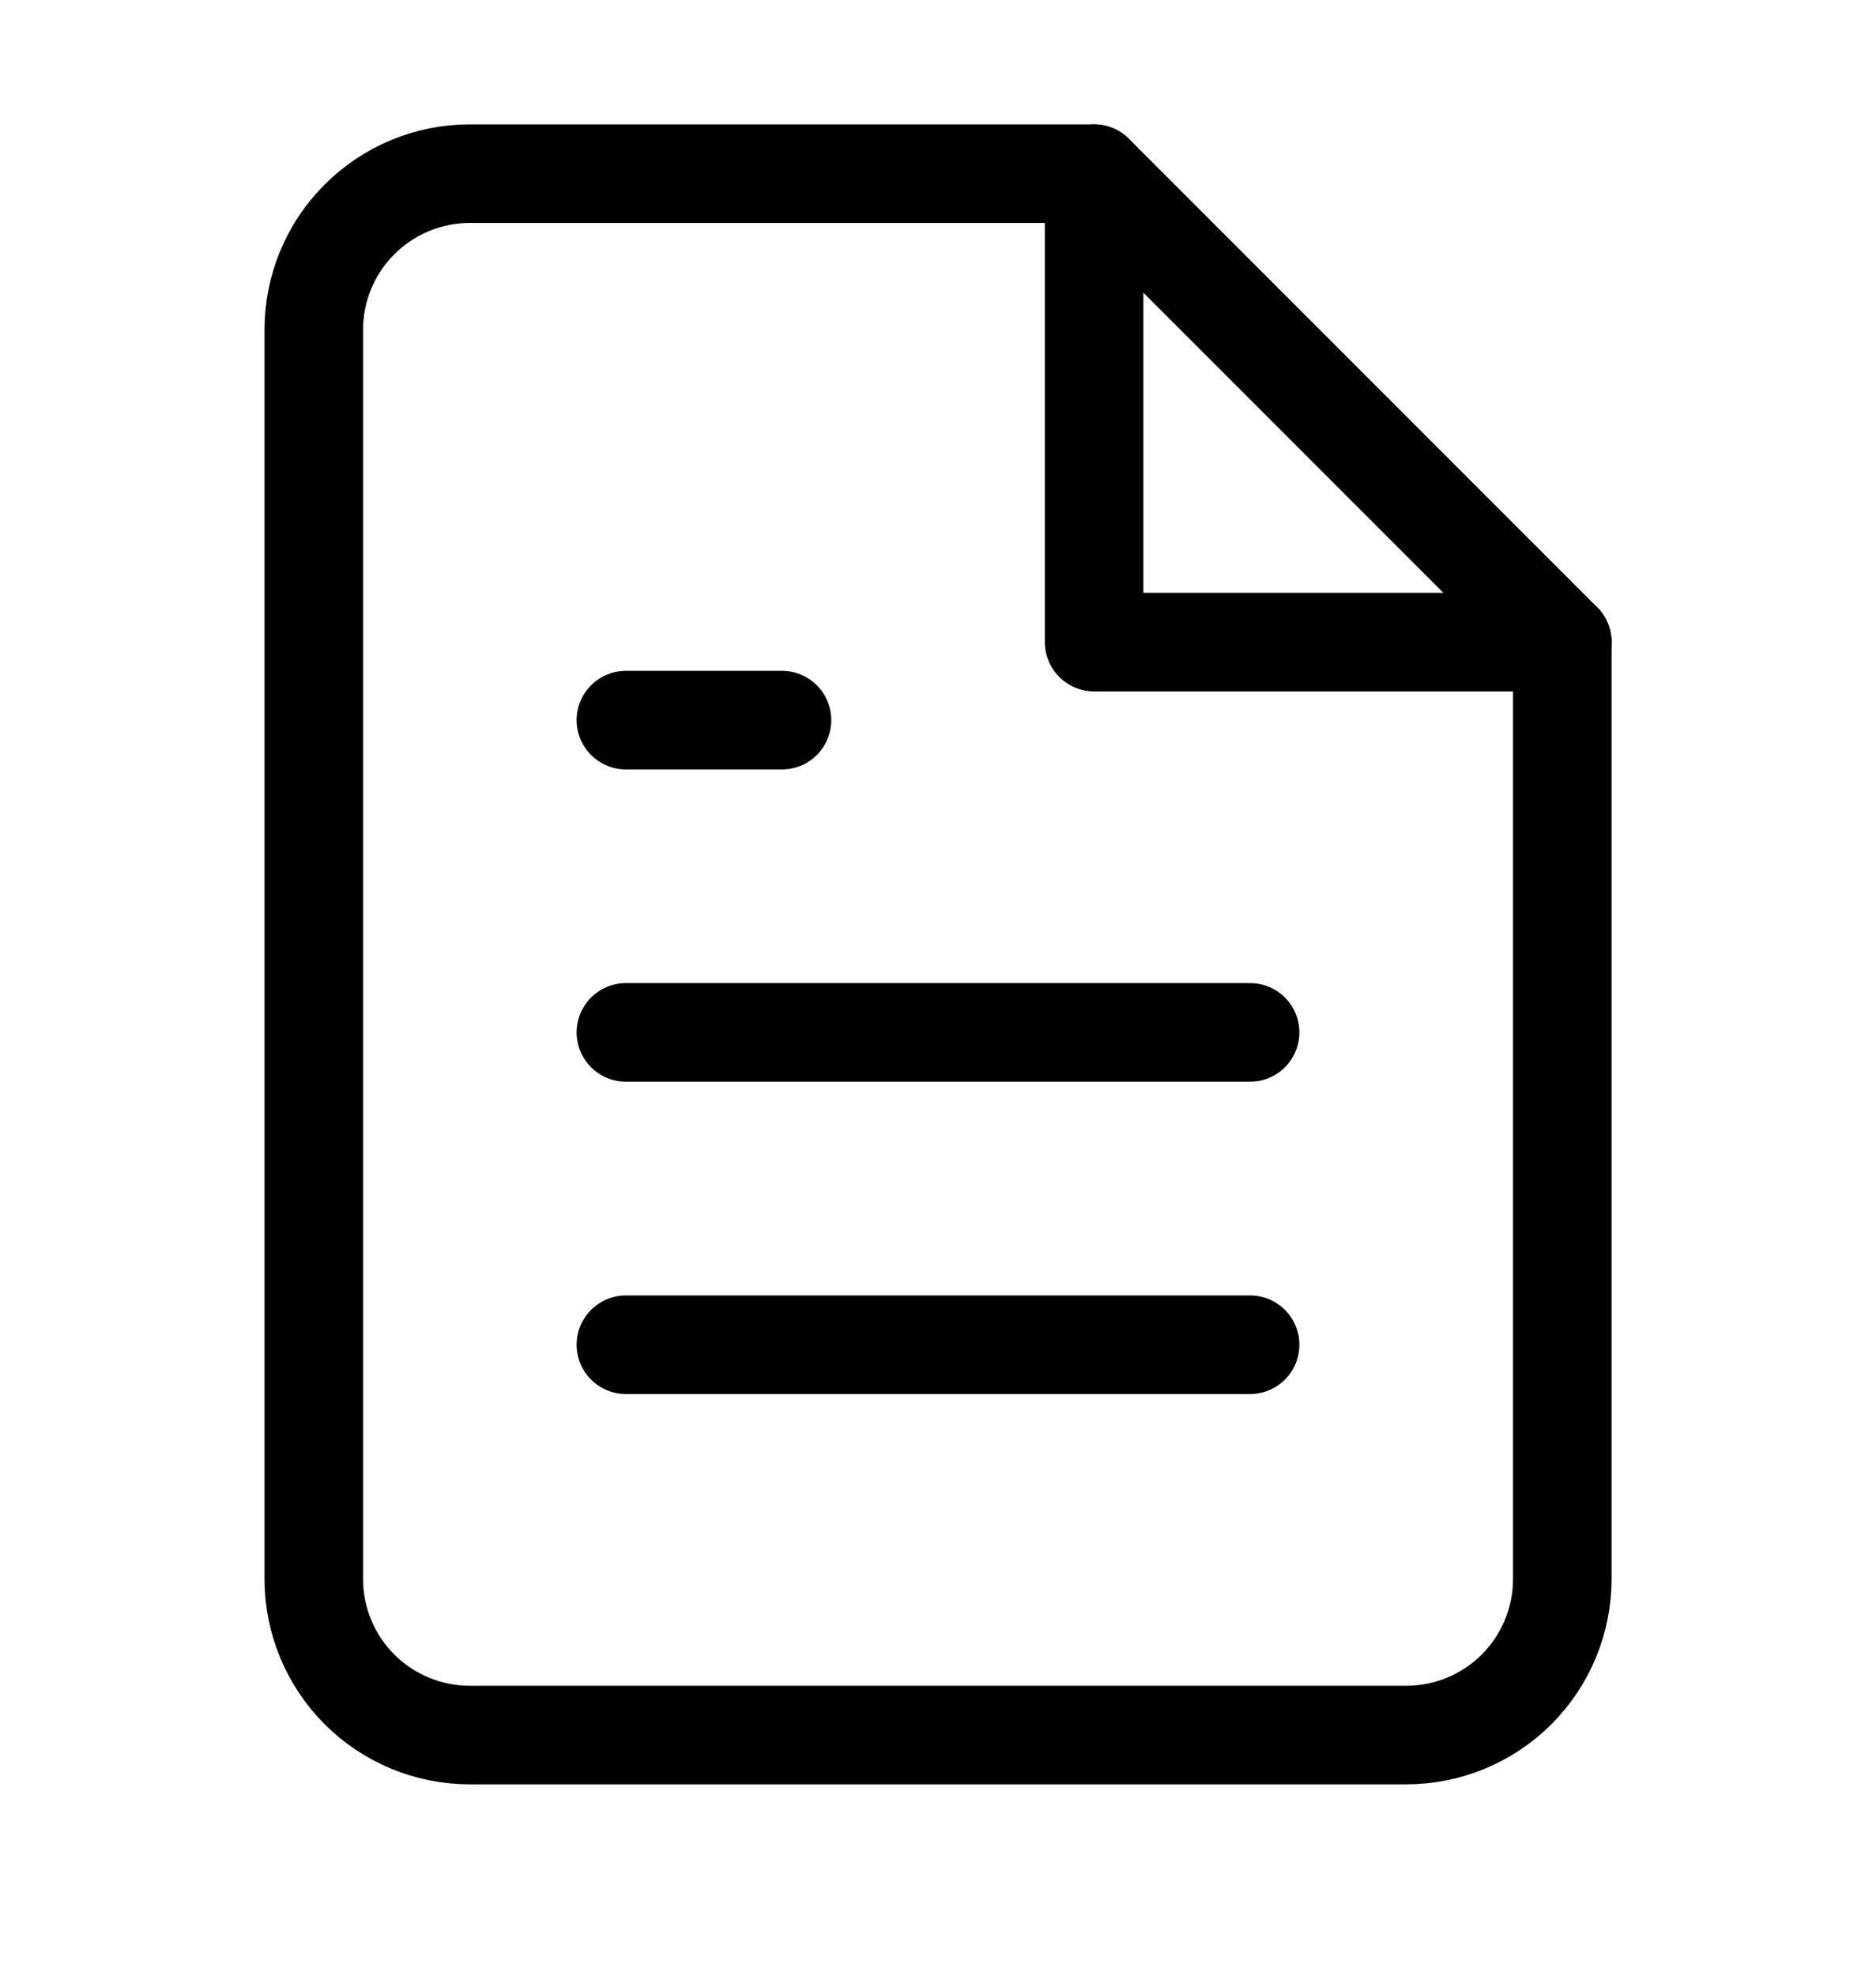 <svg width="19" height="20" viewBox="0 0 19 20" fill="none" xmlns="http://www.w3.org/2000/svg">
<path d="M11.081 1.758H4.758C4.339 1.758 3.937 1.925 3.641 2.221C3.344 2.517 3.178 2.919 3.178 3.339V15.984C3.178 16.403 3.344 16.805 3.641 17.102C3.937 17.398 4.339 17.564 4.758 17.564H14.242C14.662 17.564 15.063 17.398 15.36 17.102C15.656 16.805 15.823 16.403 15.823 15.984V6.5L11.081 1.758Z" stroke="#000000" stroke-width="0.998" stroke-linecap="round" stroke-linejoin="round"/>
<path d="M11.081 1.758V6.5H15.823" stroke="#000000" stroke-width="0.998" stroke-linecap="round" stroke-linejoin="round"/>
<path d="M12.661 10.451H6.339" stroke="#000000" stroke-width="0.998" stroke-linecap="round" stroke-linejoin="round"/>
<path d="M12.661 13.613H6.339" stroke="#000000" stroke-width="0.998" stroke-linecap="round" stroke-linejoin="round"/>
<path d="M7.92 7.29H7.129H6.339" stroke="#000000" stroke-width="0.998" stroke-linecap="round" stroke-linejoin="round"/>
</svg>
